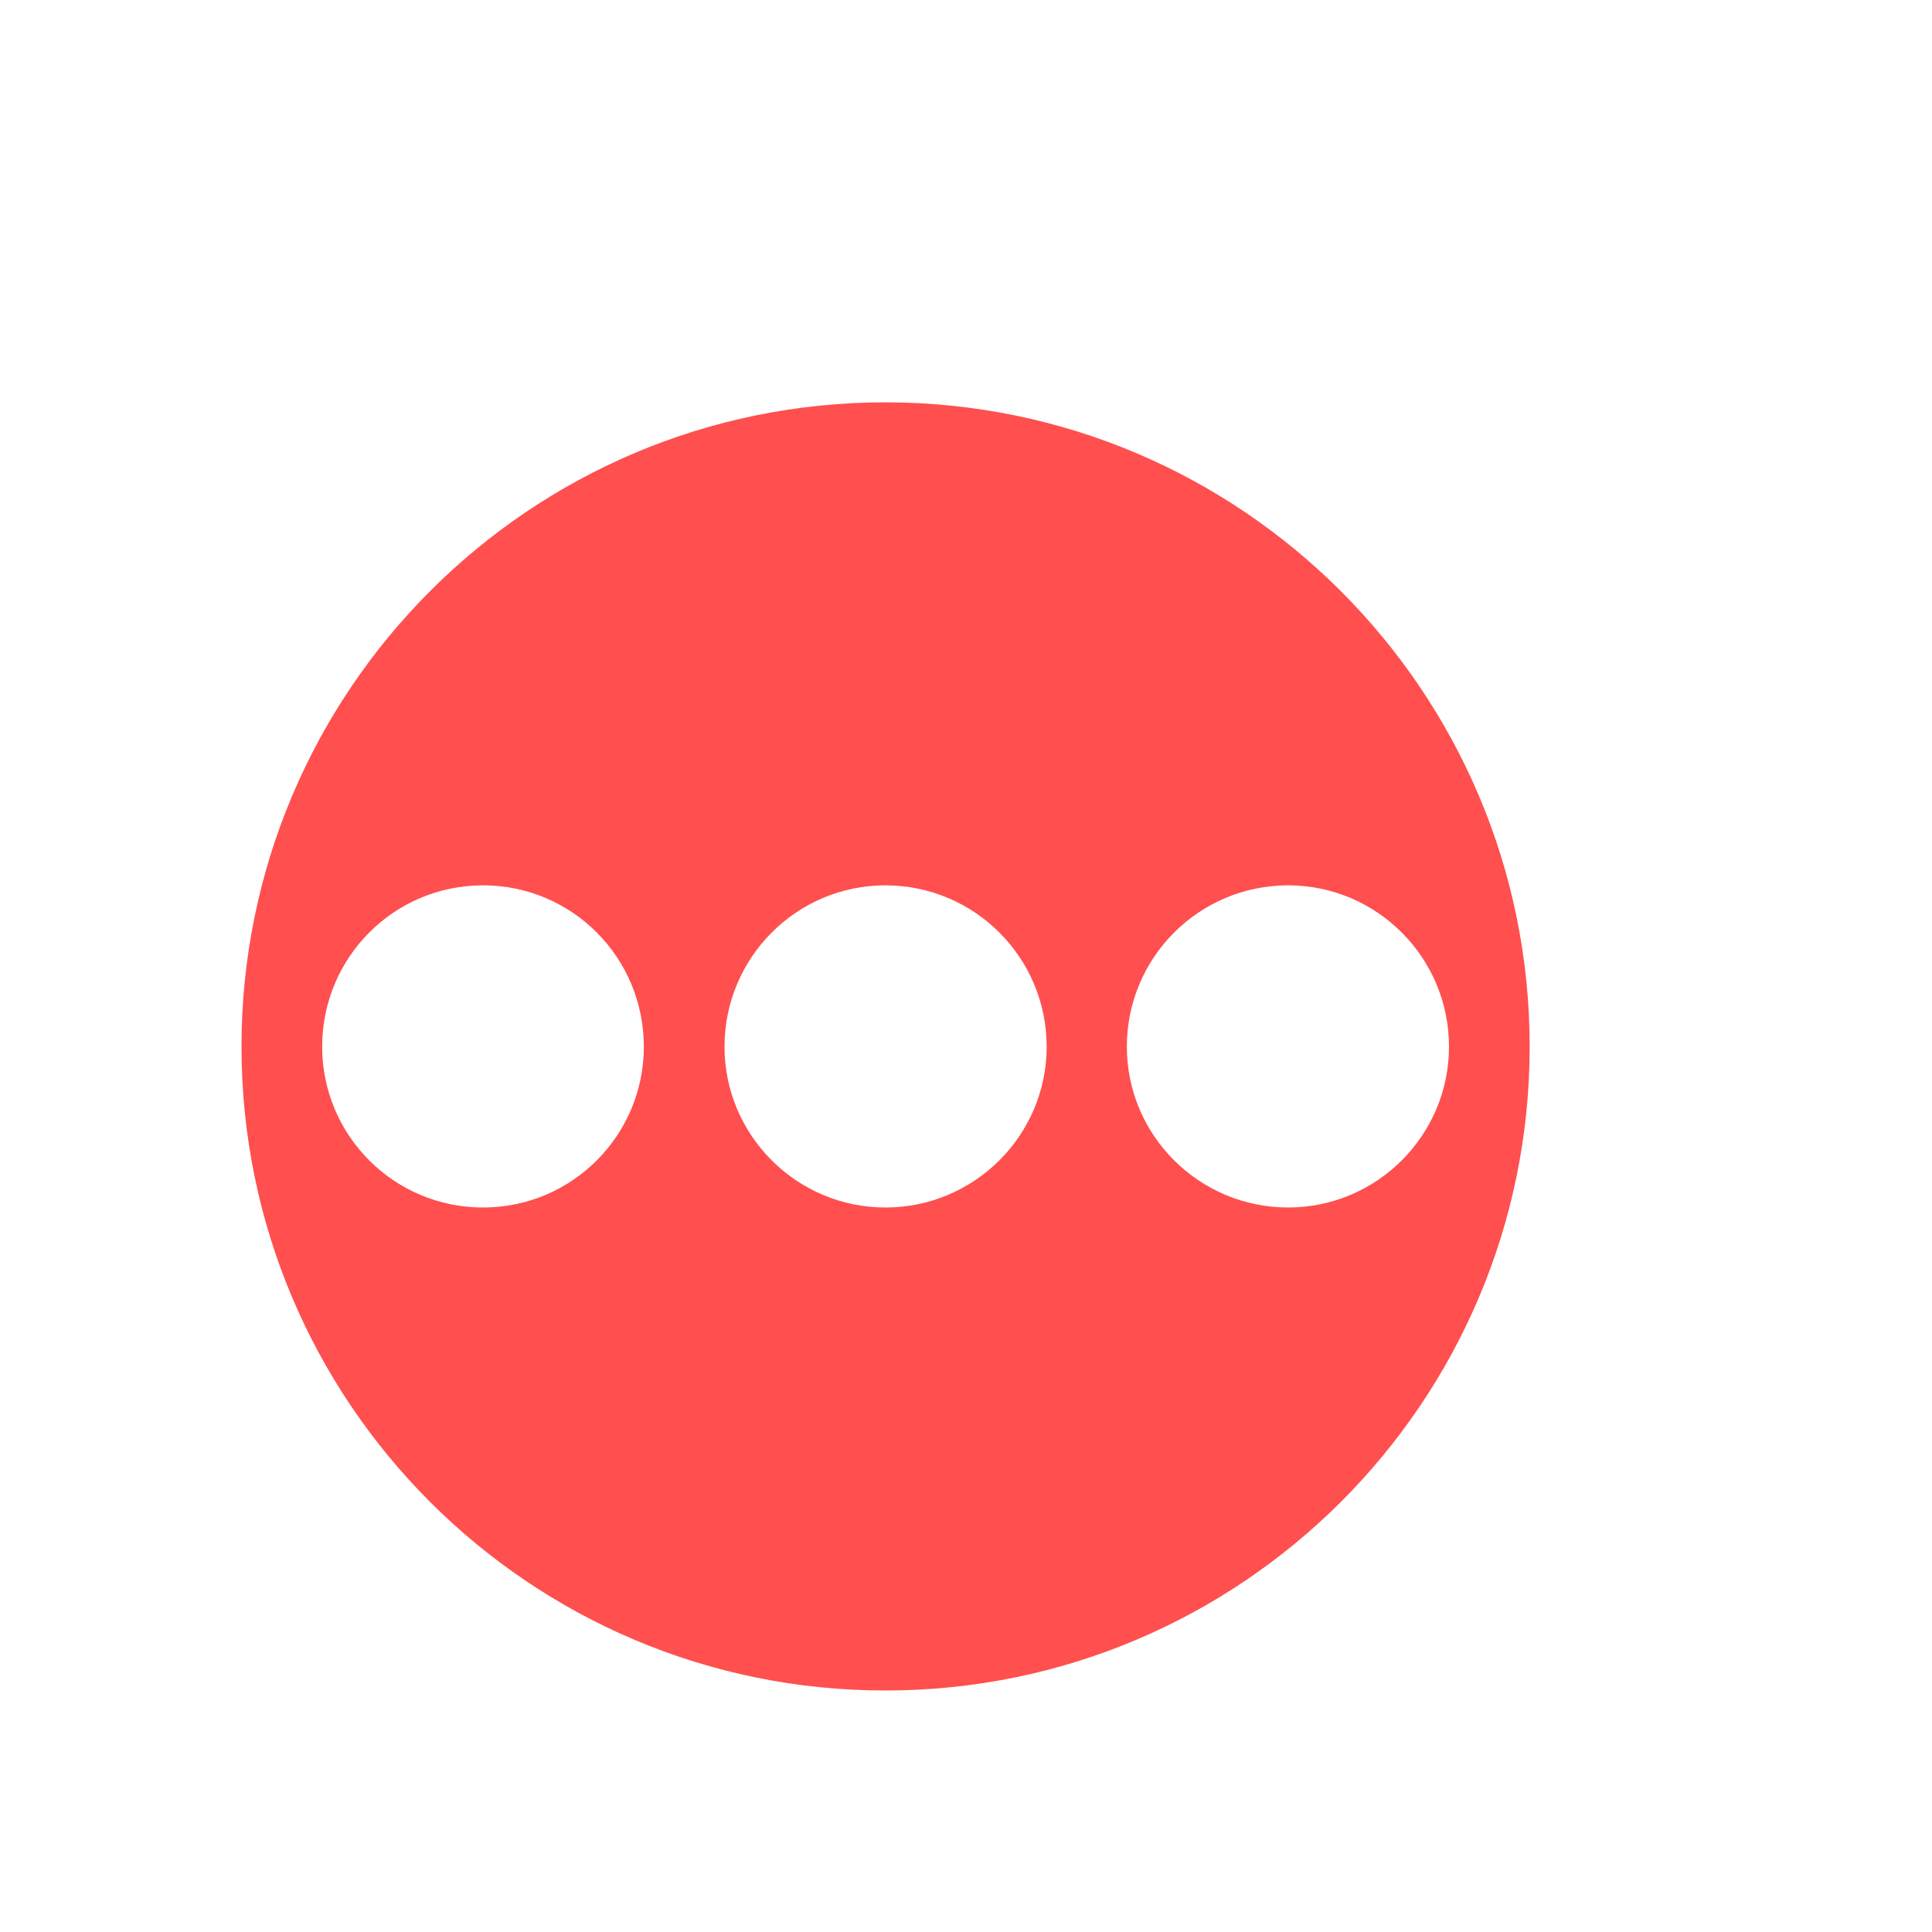 <svg xmlns="http://www.w3.org/2000/svg" xmlns:xlink="http://www.w3.org/1999/xlink" width="16" height="16" viewBox="0 0 16 16" version="1.1">
<g id="surface1">
<path style=" stroke:none;fill-rule:nonzero;fill:rgb(100%,30.98%,30.98%);fill-opacity:1;" d="M 7.332 3.332 C 4.387 3.332 2 5.723 2 8.668 C 2 11.613 4.387 14 7.332 14 C 10.277 14 12.668 11.613 12.668 8.668 C 12.668 5.723 10.277 3.332 7.332 3.332 Z M 4 7.332 C 4.738 7.332 5.332 7.93 5.332 8.668 C 5.332 9.402 4.738 10 4 10 C 3.262 10 2.668 9.402 2.668 8.668 C 2.668 7.93 3.262 7.332 4 7.332 Z M 7.332 7.332 C 8.07 7.332 8.668 7.93 8.668 8.668 C 8.668 9.402 8.07 10 7.332 10 C 6.598 10 6 9.402 6 8.668 C 6 7.93 6.598 7.332 7.332 7.332 Z M 10.668 7.332 C 11.402 7.332 12 7.93 12 8.668 C 12 9.402 11.402 10 10.668 10 C 9.93 10 9.332 9.402 9.332 8.668 C 9.332 7.93 9.93 7.332 10.668 7.332 Z M 10.668 7.332 "/>
</g>
</svg>

